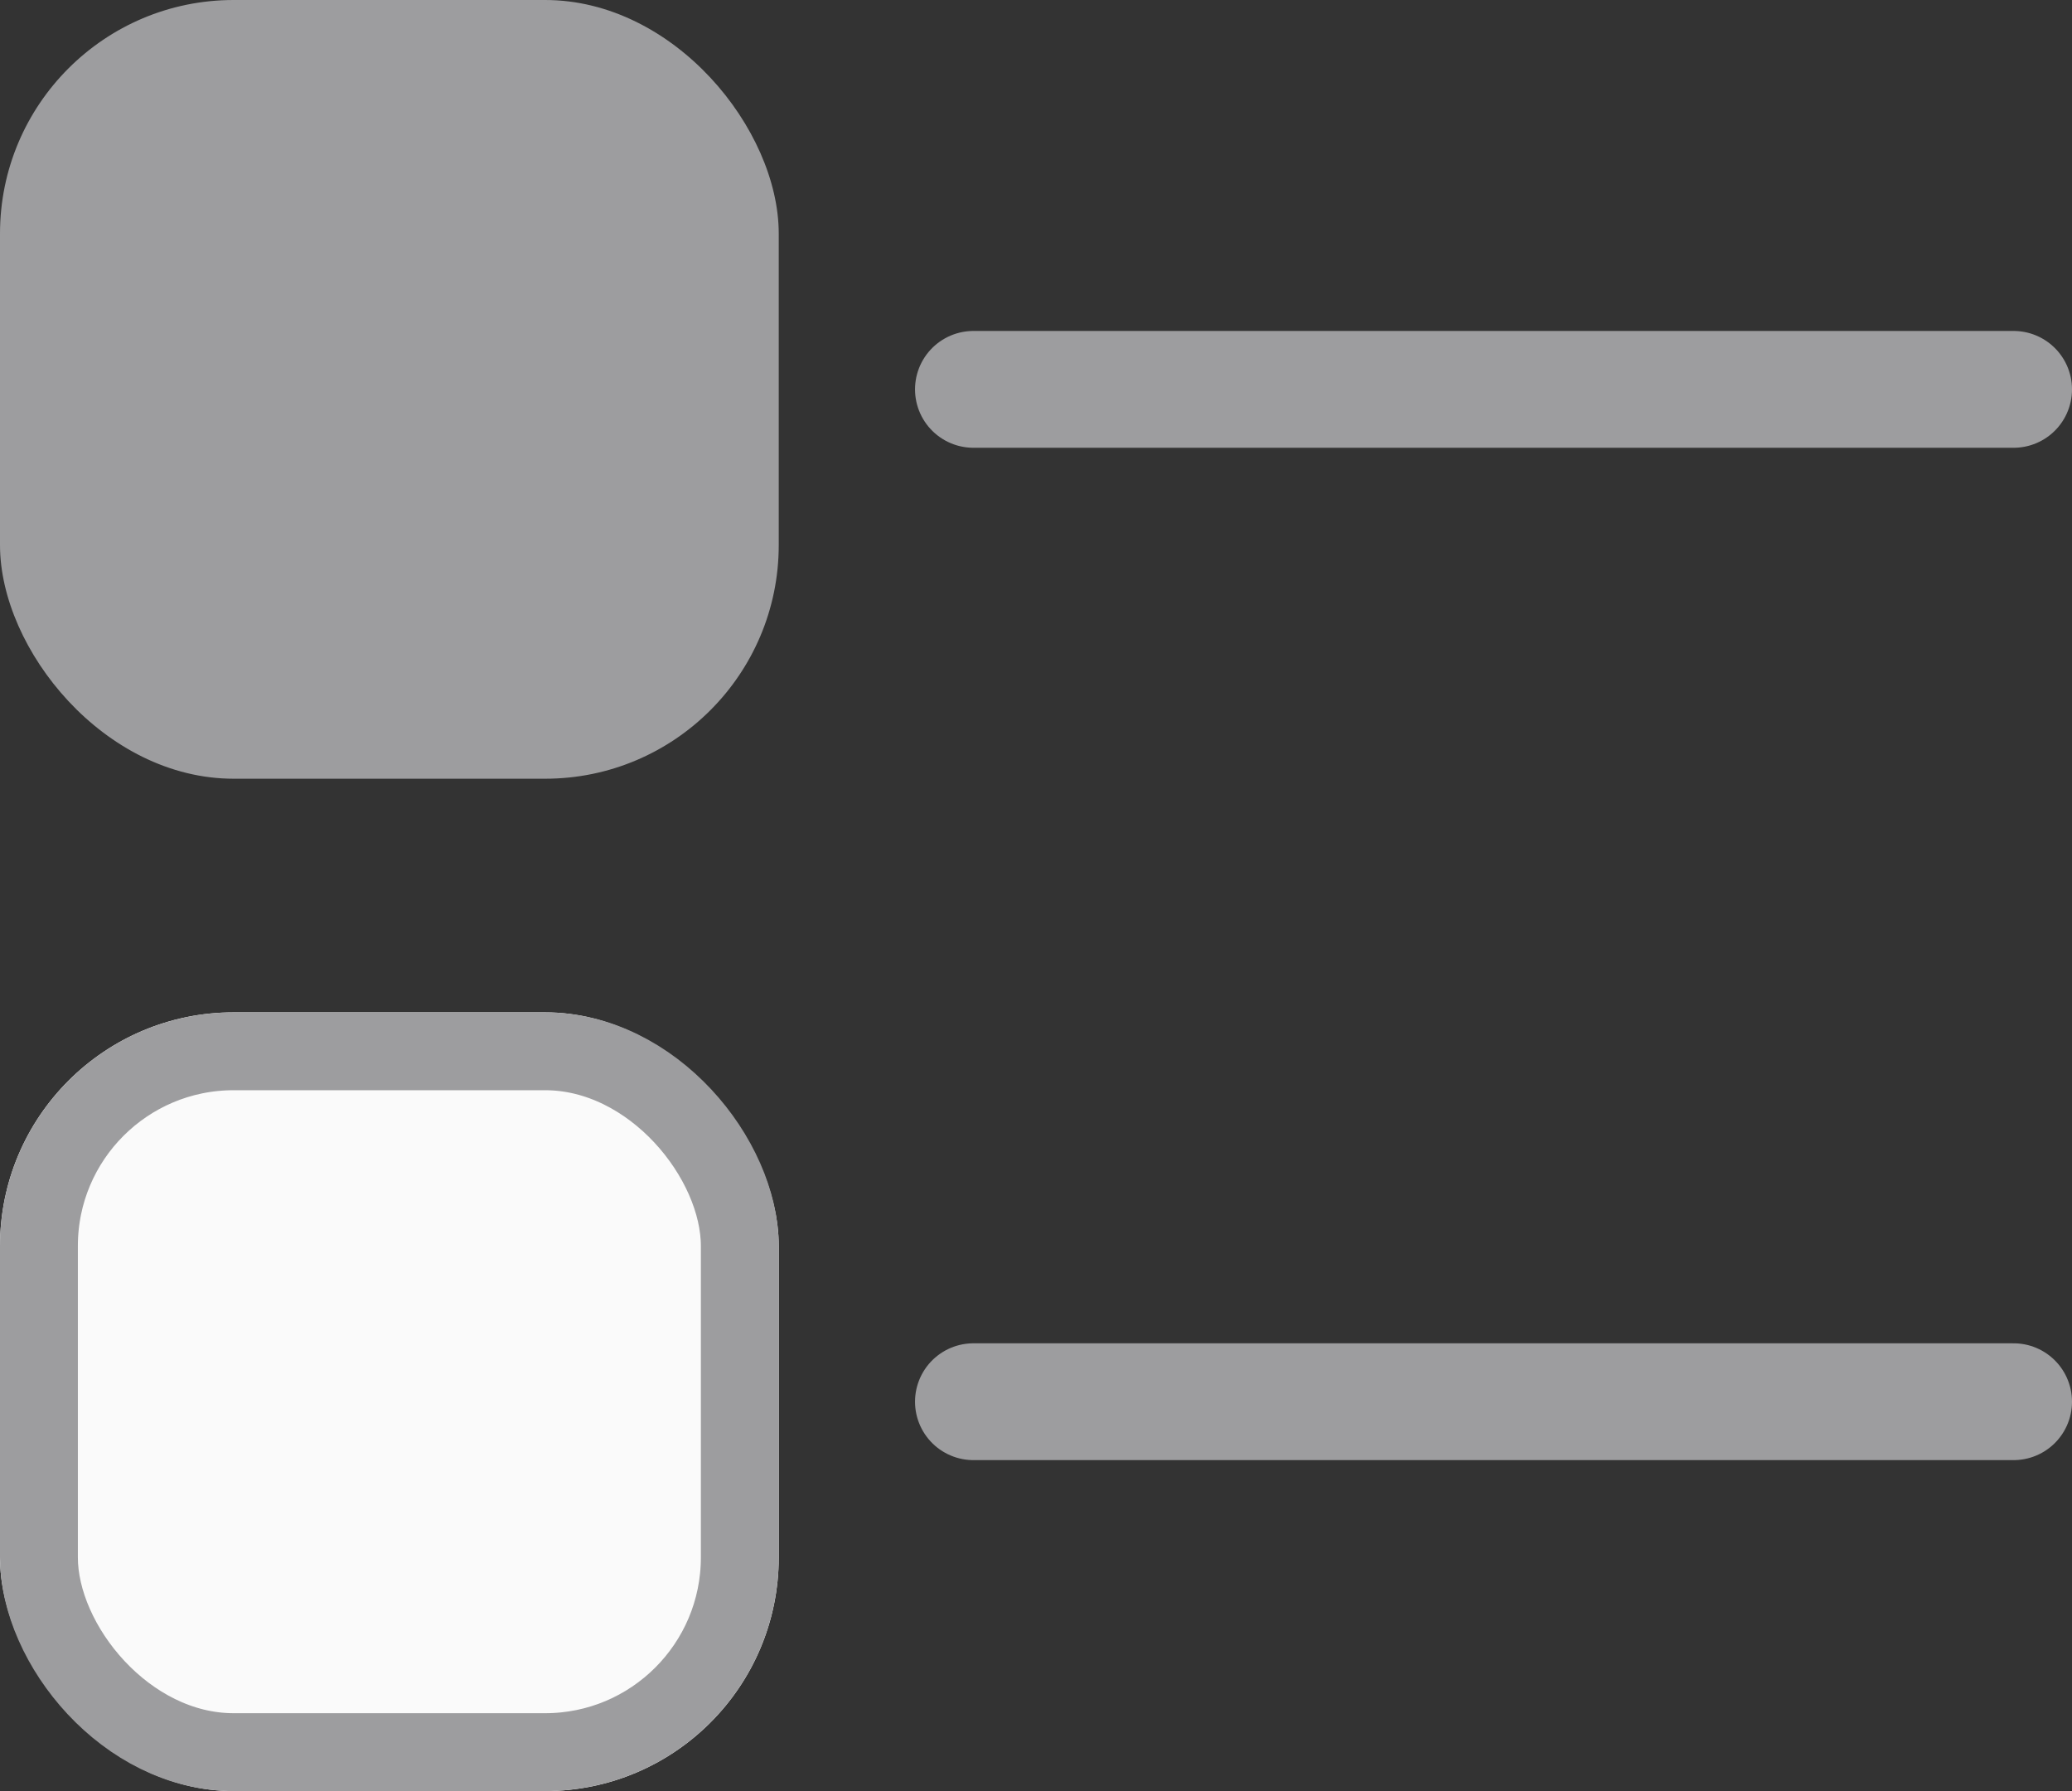<svg xmlns="http://www.w3.org/2000/svg" width="26.607" height="23" viewBox="0 0 26.607 23">
  <rect x="0" y="0" width="26.607" height="23" fill="#333333" stroke="none"/>
  <g id="Group_1361" data-name="Group 1361" transform="translate(-23.07 -329.5)">
    <rect id="Rectangle_4276" data-name="Rectangle 4276" width="10" height="10" rx="3" transform="translate(23.07 329.5)" fill="#9d9d9f"/>
    <g id="Rectangle_4277" data-name="Rectangle 4277" transform="translate(23.07 342.5)" fill="#fafafa" stroke="#9d9d9f" stroke-width="1">
      <rect width="10" height="10" rx="3" stroke="none"/>
      <rect x="0.5" y="0.5" width="9" height="9" rx="2.5" fill="none"/>
    </g>
    <line id="Line_1392" data-name="Line 1392" x1="13.357" transform="translate(35.57 334.5)" fill="none" stroke="#9d9d9f" stroke-linecap="round" stroke-width="1.5"/>
    <line id="Line_1393" data-name="Line 1393" x1="13.357" transform="translate(35.57 347.5)" fill="none" stroke="#9d9d9f" stroke-linecap="round" stroke-width="1.5"/>
  </g>
</svg>
